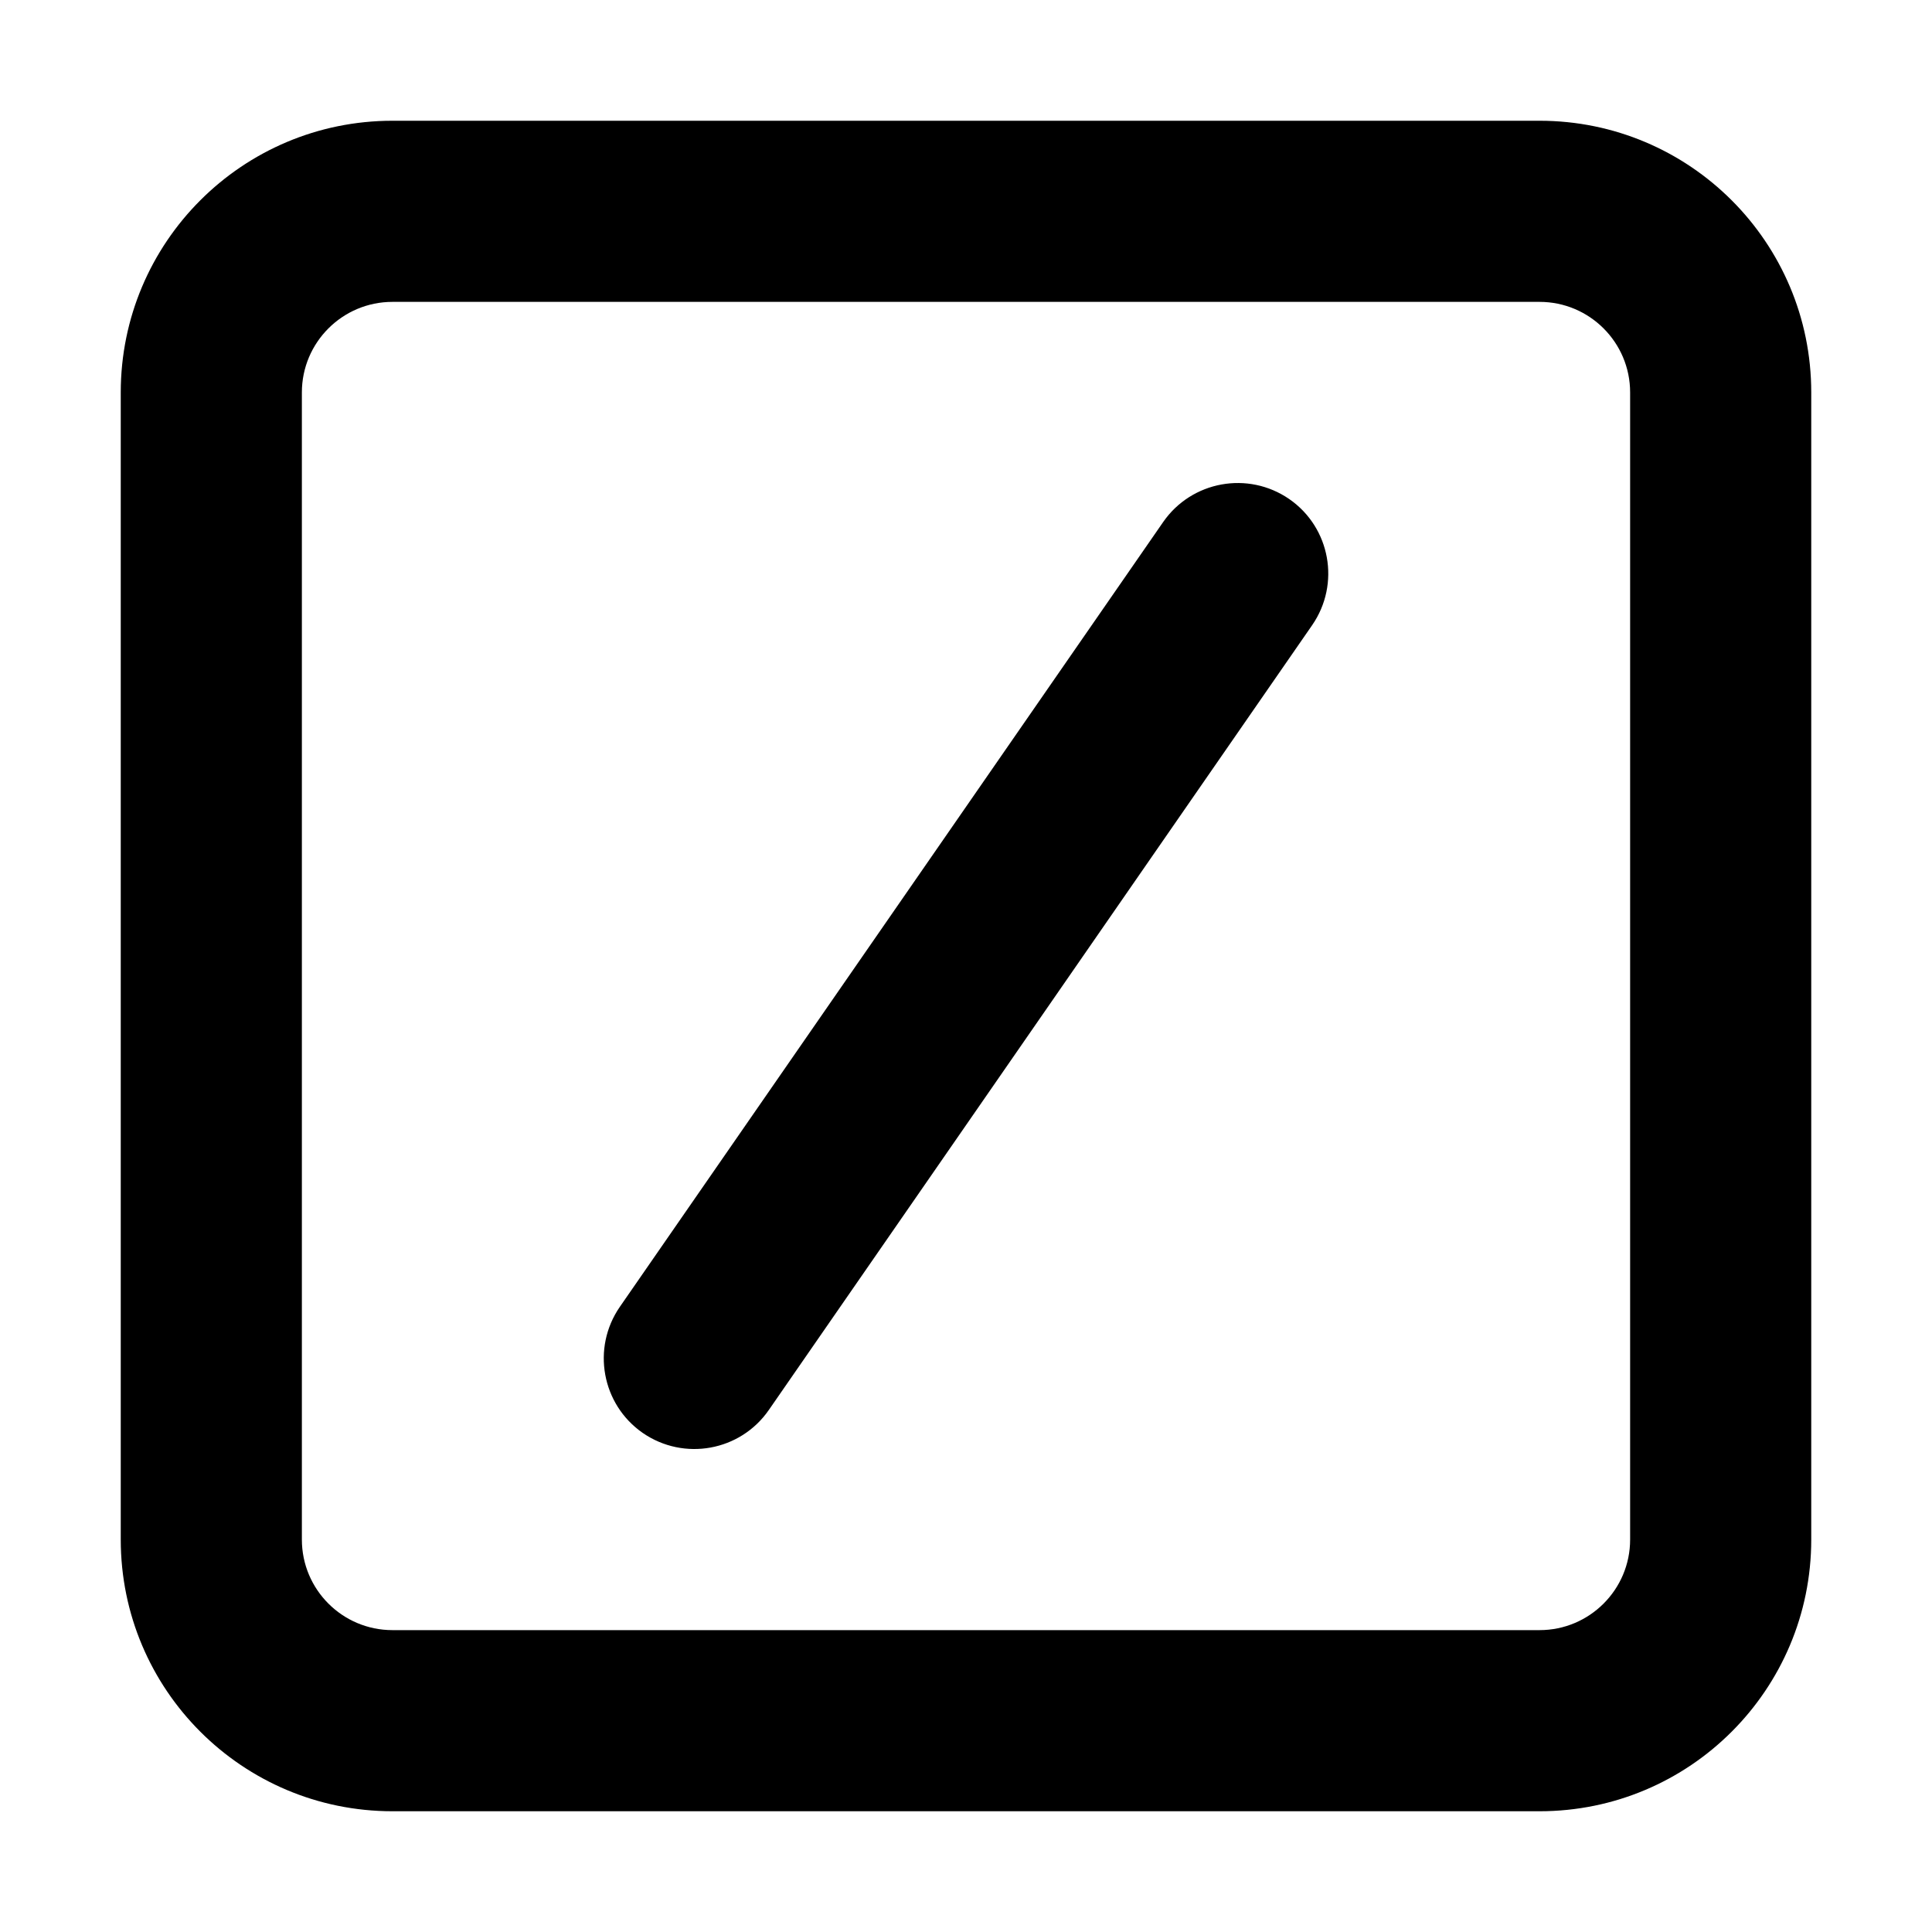 <svg width="16" height="16" viewBox="0 0 16 16" fill="none" xmlns="http://www.w3.org/2000/svg">
<g id="size=16">
<g id="Union">
<path d="M9.633 4.323C9.869 3.983 10.336 3.898 10.677 4.133C11.018 4.369 11.102 4.836 10.867 5.177L6.367 11.677C6.131 12.018 5.664 12.102 5.323 11.867C4.983 11.631 4.898 11.164 5.133 10.823L9.633 4.323Z" fill="black"/>
<path fill-rule="evenodd" clip-rule="evenodd" d="M3.25 1C2.007 1 1 2.007 1 3.25V12.75C1 13.993 2.007 15 3.25 15H12.75C13.993 15 15 13.993 15 12.75V3.25C15 2.007 13.993 1 12.75 1H3.25ZM2.5 3.25C2.5 2.836 2.836 2.5 3.25 2.5H12.75C13.164 2.5 13.5 2.836 13.5 3.25V12.75C13.5 13.164 13.164 13.5 12.75 13.5H3.25C2.836 13.5 2.5 13.164 2.5 12.75V3.25Z" fill="black"/>
</g>
</g>
</svg>
